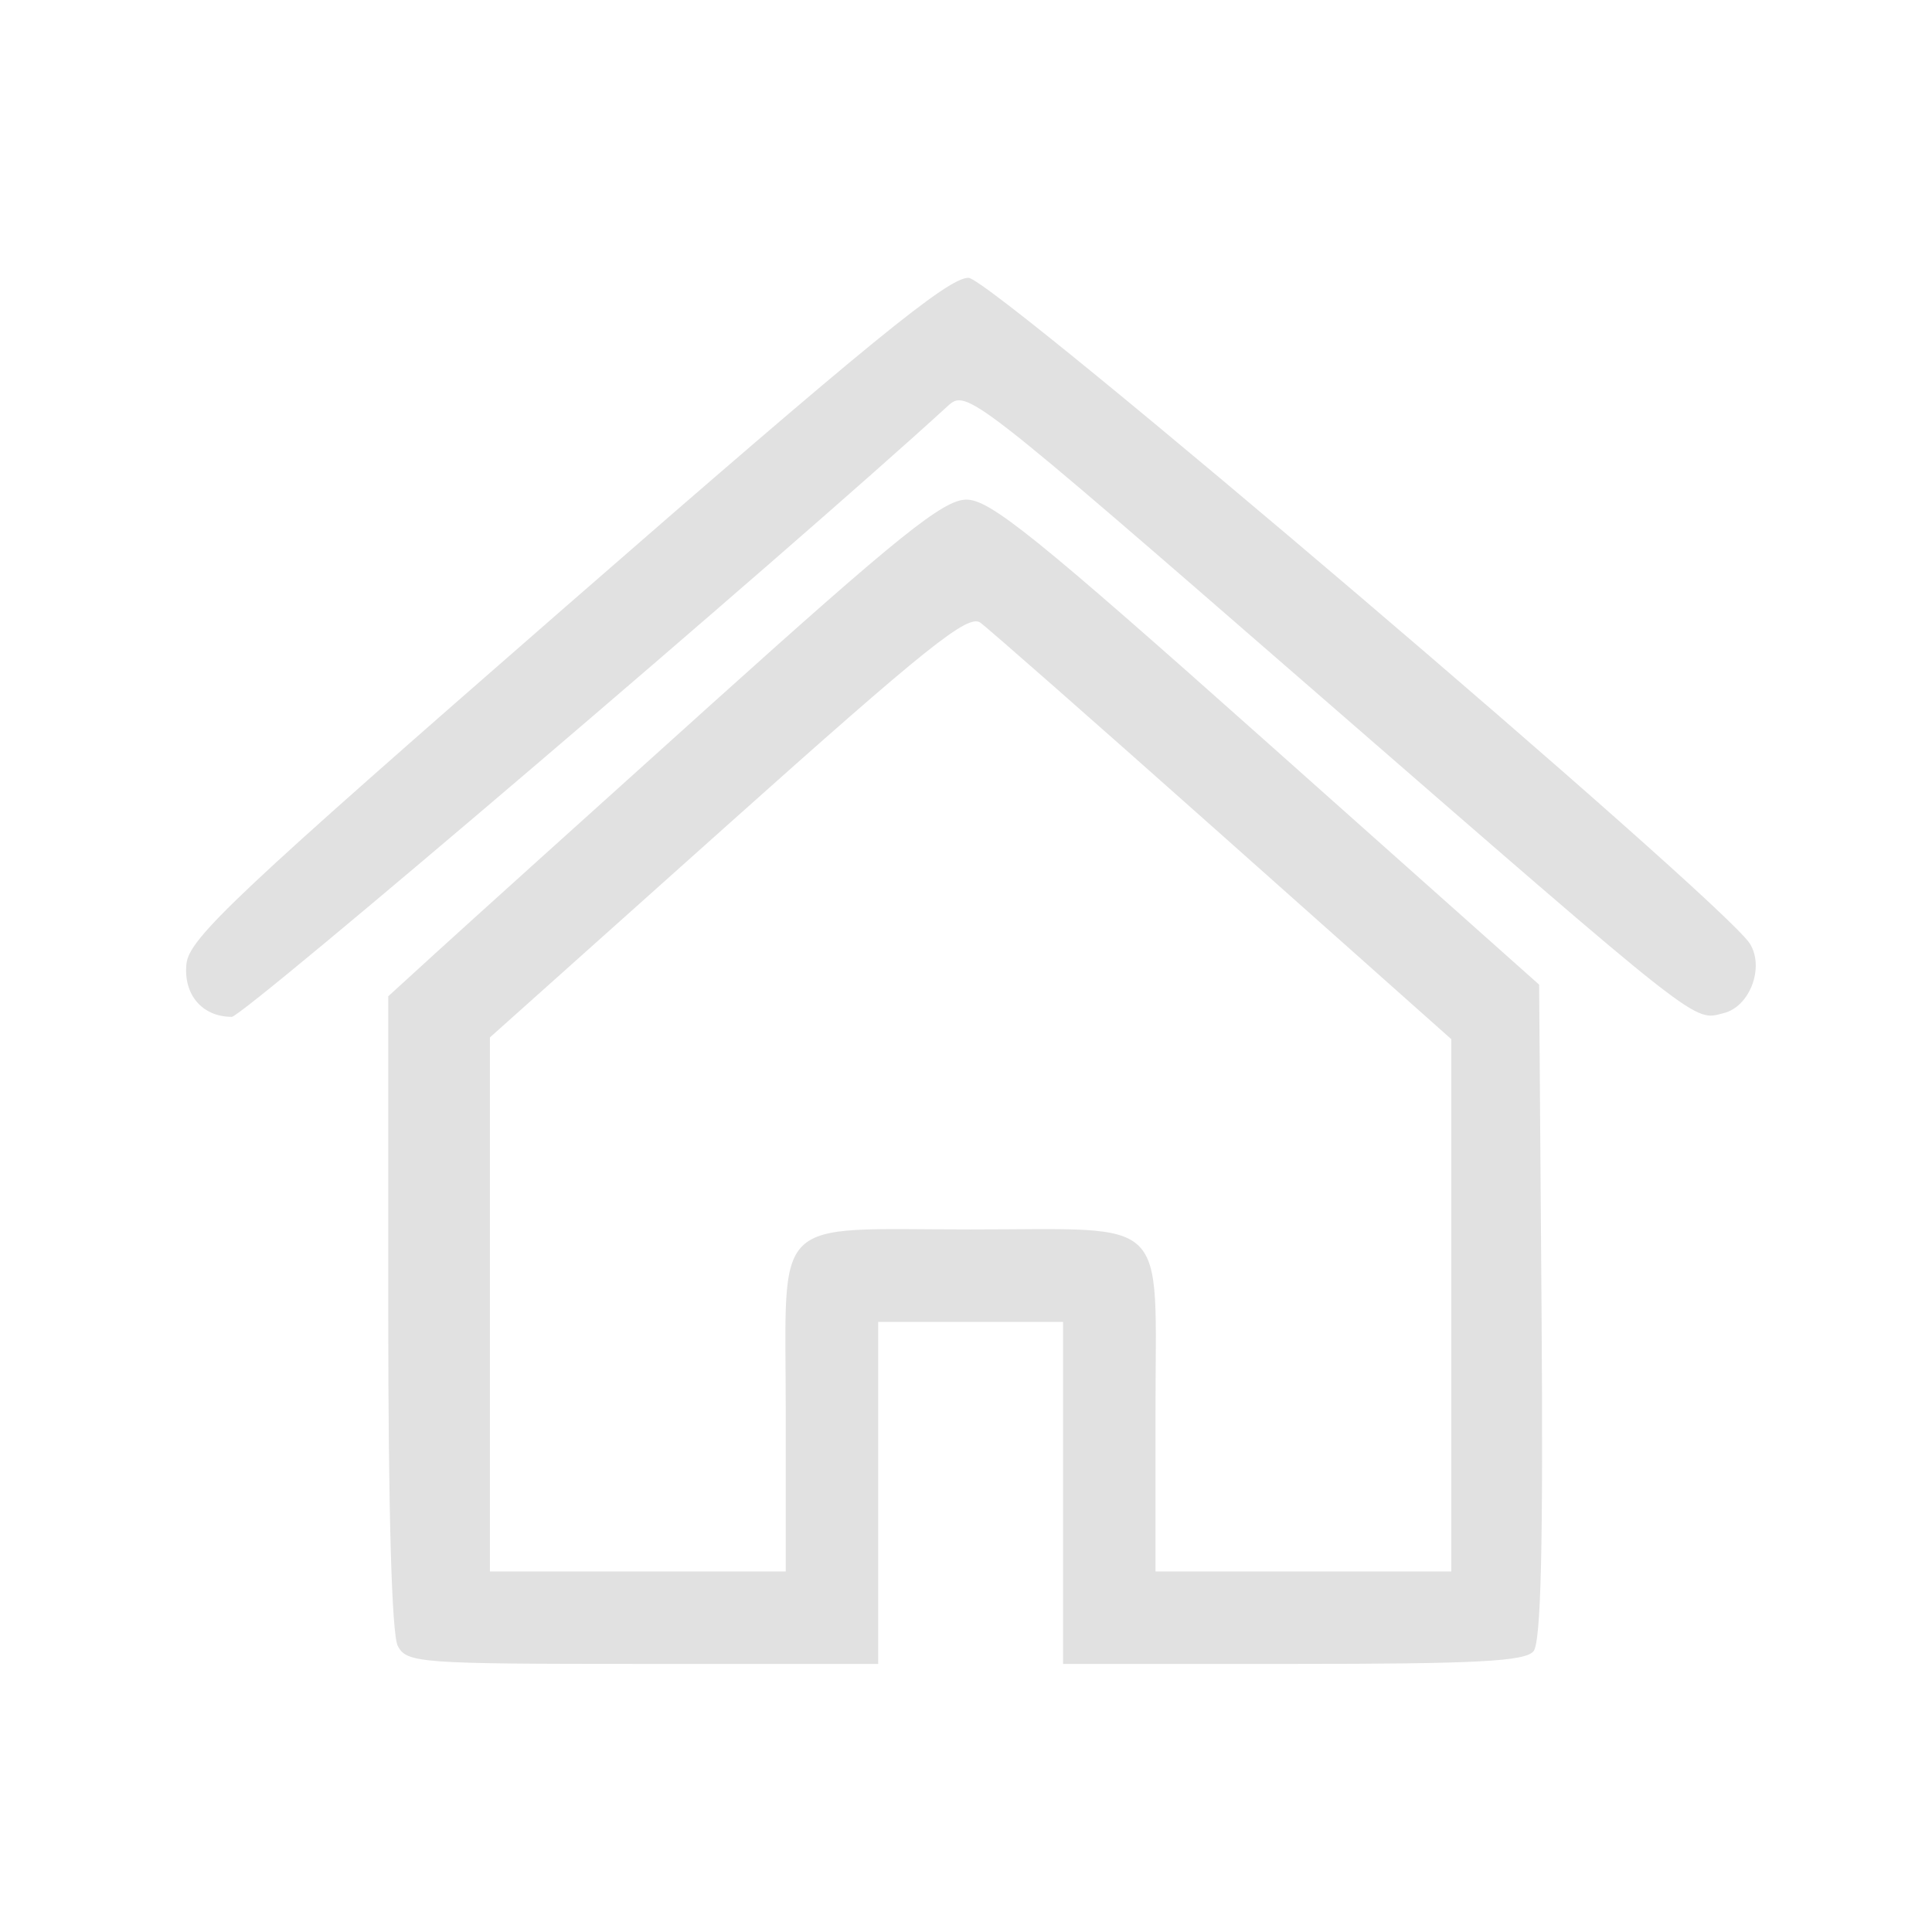 <?xml version="1.0" encoding="UTF-8" standalone="no"?>
<svg
   id="svg"
   width="400"
   height="400"
   viewBox="0, 0, 400,400"
   version="1.1"
   sodipodi:docname="voting.svg"
   inkscape:version="1.1.1 (3bf5ae0d25, 2021-09-20)"
   xmlns:inkscape="http://www.inkscape.org/namespaces/inkscape"
   xmlns:sodipodi="http://sodipodi.sourceforge.net/DTD/sodipodi-0.dtd"
   xmlns="http://www.w3.org/2000/svg"
   xmlns:svg="http://www.w3.org/2000/svg">
  <defs
     id="defs6497" />
  <sodipodi:namedview
     id="namedview6495"
     pagecolor="#ffffff"
     bordercolor="#ffffff"
     borderopacity="1.0"
     inkscape:pageshadow="2"
     inkscape:pageopacity="0.0"
     inkscape:pagecheckerboard="0"
     showgrid="false"
     inkscape:zoom="1.04"
     inkscape:cx="365.86538"
     inkscape:cy="191.82692"
     inkscape:window-width="1920"
     inkscape:window-height="1017"
     inkscape:window-x="-8"
     inkscape:window-y="-8"
     inkscape:window-maximized="1"
     inkscape:current-layer="svg" />
  <g
     id="svgg"
     style="fill:#e1e1e1">
    <path
       id="path0"
       d="M117.271 125.467 C 48.792 185.183,39.157 194.256,38.605 199.545 C 37.939 205.931,41.866 210.526,47.992 210.526 C 50.397 210.526,162.904 114.542,196.241 84.049 C 200.097 80.522,200.898 81.145,271.839 142.810 C 353.246 213.571,350.448 211.369,356.895 209.751 C 362.294 208.396,365.347 200.301,362.308 195.398 C 356.891 186.658,205.476 57.615,200.524 57.518 C 196.341 57.436,179.846 70.899,117.271 125.467 M147.368 145.729 C 121.579 168.938,95.957 192.055,90.431 197.099 L 80.383 206.270 80.383 271.682 C 80.383 313.112,81.109 338.451,82.364 340.796 C 84.243 344.307,86.856 344.498,133.082 344.498 L 181.818 344.498 181.818 309.091 L 181.818 273.684 200.957 273.684 L 220.096 273.684 220.096 309.091 L 220.096 344.498 267.708 344.498 C 305.655 344.498,315.762 343.966,317.494 341.879 C 319.046 340.009,319.523 319.933,319.164 271.560 L 318.660 203.859 262.226 153.604 C 214.415 111.028,204.911 103.363,200.025 103.440 C 195.258 103.514,186.134 110.842,147.368 145.729 M253.239 173.126 L 300.478 215.151 300.478 270.255 L 300.478 325.359 269.856 325.359 L 239.234 325.359 239.234 292.249 C 239.234 251.063,242.770 254.545,200.957 254.545 C 159.144 254.545,162.679 251.063,162.679 292.249 L 162.679 325.359 132.057 325.359 L 101.435 325.359 101.435 270.073 L 101.435 214.787 150.682 170.753 C 191.860 133.933,200.426 127.078,202.964 128.910 C 204.633 130.115,227.257 150.012,253.239 173.126 "
       stroke="none"
       fill="#ffffff"
       fill-rule="evenodd"
       style="fill:#e1e1e1" />
  </g>
</svg>
